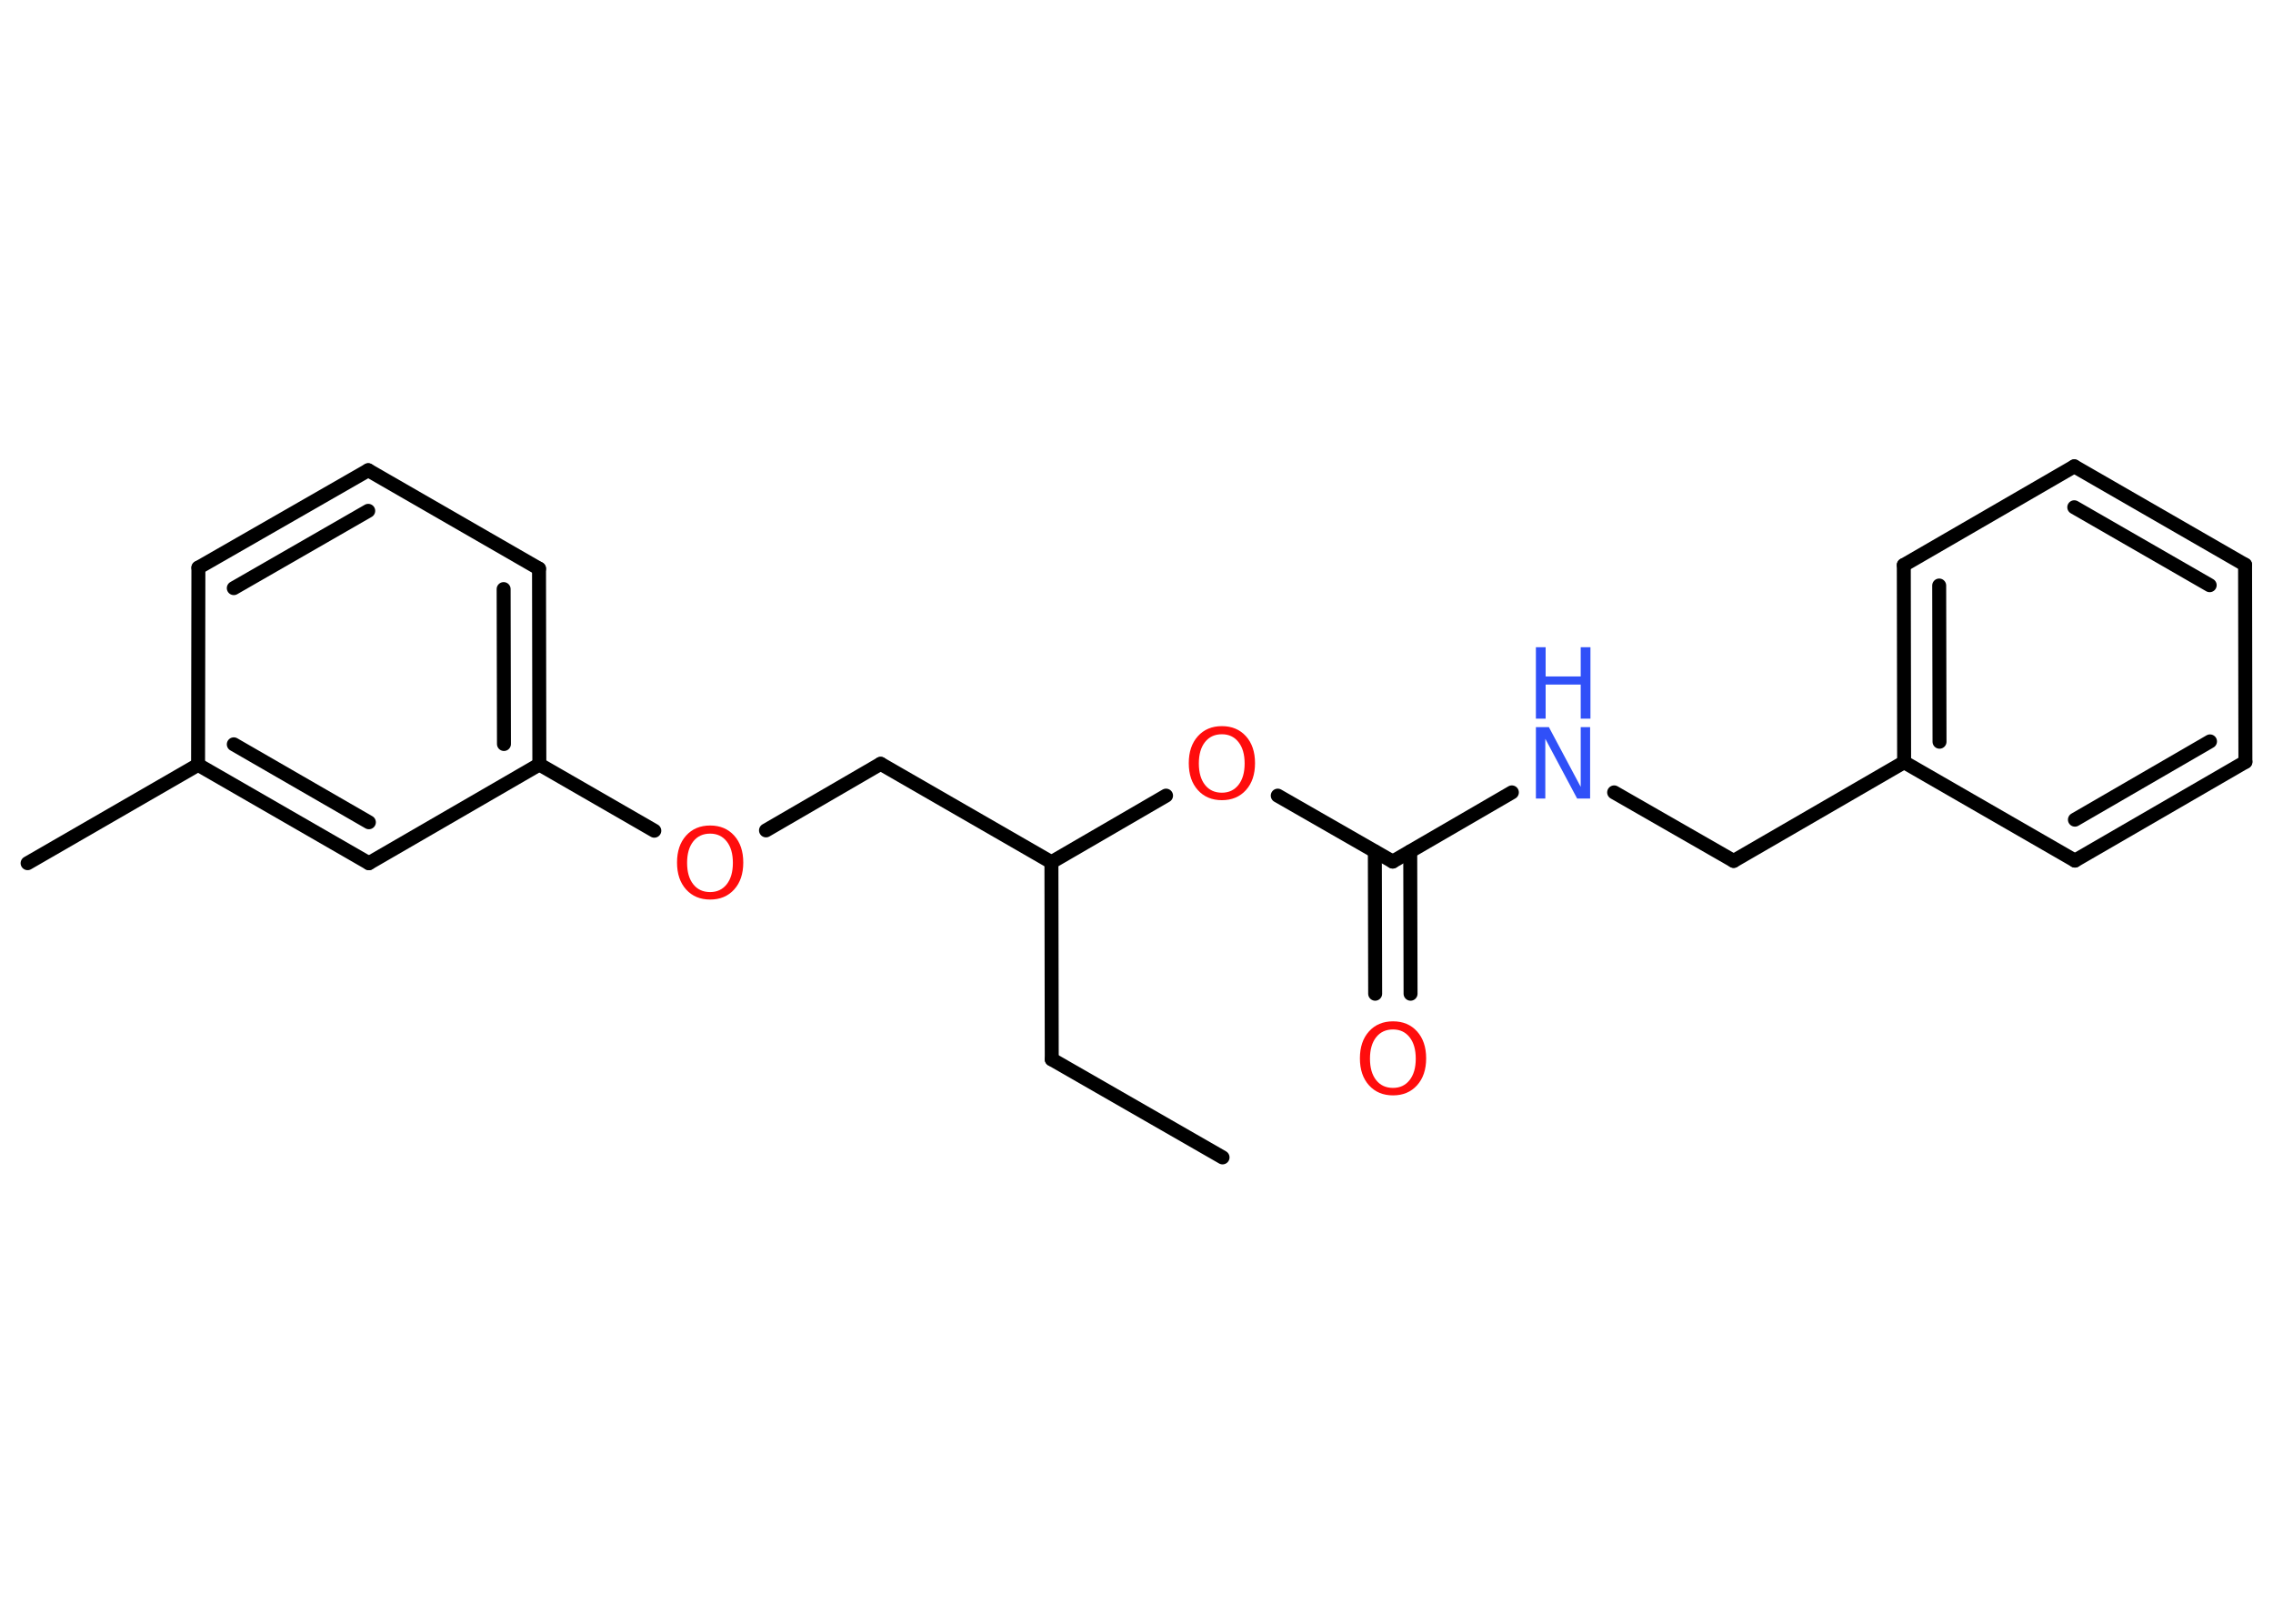 <?xml version='1.0' encoding='UTF-8'?>
<!DOCTYPE svg PUBLIC "-//W3C//DTD SVG 1.1//EN" "http://www.w3.org/Graphics/SVG/1.1/DTD/svg11.dtd">
<svg version='1.2' xmlns='http://www.w3.org/2000/svg' xmlns:xlink='http://www.w3.org/1999/xlink' width='70.0mm' height='50.0mm' viewBox='0 0 70.0 50.0'>
  <desc>Generated by the Chemistry Development Kit (http://github.com/cdk)</desc>
  <g stroke-linecap='round' stroke-linejoin='round' stroke='#000000' stroke-width='.43' fill='#FF0D0D'>
    <rect x='.0' y='.0' width='70.0' height='50.0' fill='#FFFFFF' stroke='none'/>
    <g id='mol1' class='mol'>
      <line id='mol1bnd1' class='bond' x1='37.65' y1='35.64' x2='32.39' y2='32.62'/>
      <line id='mol1bnd2' class='bond' x1='32.39' y1='32.62' x2='32.38' y2='26.55'/>
      <line id='mol1bnd3' class='bond' x1='32.38' y1='26.55' x2='27.12' y2='23.52'/>
      <line id='mol1bnd4' class='bond' x1='27.12' y1='23.52' x2='23.59' y2='25.57'/>
      <line id='mol1bnd5' class='bond' x1='20.15' y1='25.58' x2='16.61' y2='23.54'/>
      <g id='mol1bnd6' class='bond'>
        <line x1='16.61' y1='23.54' x2='16.6' y2='17.51'/>
        <line x1='15.52' y1='22.91' x2='15.51' y2='18.14'/>
      </g>
      <line id='mol1bnd7' class='bond' x1='16.6' y1='17.51' x2='11.34' y2='14.48'/>
      <g id='mol1bnd8' class='bond'>
        <line x1='11.34' y1='14.48' x2='6.11' y2='17.48'/>
        <line x1='11.34' y1='15.73' x2='7.2' y2='18.11'/>
      </g>
      <line id='mol1bnd9' class='bond' x1='6.11' y1='17.48' x2='6.1' y2='23.55'/>
      <line id='mol1bnd10' class='bond' x1='6.1' y1='23.55' x2='.85' y2='26.58'/>
      <g id='mol1bnd11' class='bond'>
        <line x1='6.1' y1='23.55' x2='11.36' y2='26.58'/>
        <line x1='7.2' y1='22.92' x2='11.36' y2='25.32'/>
      </g>
      <line id='mol1bnd12' class='bond' x1='16.61' y1='23.54' x2='11.36' y2='26.58'/>
      <line id='mol1bnd13' class='bond' x1='32.38' y1='26.55' x2='35.91' y2='24.5'/>
      <line id='mol1bnd14' class='bond' x1='39.35' y1='24.5' x2='42.89' y2='26.53'/>
      <g id='mol1bnd15' class='bond'>
        <line x1='43.43' y1='26.22' x2='43.44' y2='30.6'/>
        <line x1='42.34' y1='26.22' x2='42.35' y2='30.6'/>
      </g>
      <line id='mol1bnd16' class='bond' x1='42.89' y1='26.53' x2='46.56' y2='24.4'/>
      <line id='mol1bnd17' class='bond' x1='49.71' y1='24.4' x2='53.39' y2='26.51'/>
      <line id='mol1bnd18' class='bond' x1='53.39' y1='26.51' x2='58.64' y2='23.47'/>
      <g id='mol1bnd19' class='bond'>
        <line x1='58.63' y1='17.4' x2='58.64' y2='23.47'/>
        <line x1='59.72' y1='18.03' x2='59.73' y2='22.84'/>
      </g>
      <line id='mol1bnd20' class='bond' x1='58.63' y1='17.4' x2='63.88' y2='14.36'/>
      <g id='mol1bnd21' class='bond'>
        <line x1='69.14' y1='17.39' x2='63.88' y2='14.36'/>
        <line x1='68.05' y1='18.02' x2='63.88' y2='15.62'/>
      </g>
      <line id='mol1bnd22' class='bond' x1='69.14' y1='17.39' x2='69.15' y2='23.46'/>
      <g id='mol1bnd23' class='bond'>
        <line x1='63.9' y1='26.5' x2='69.15' y2='23.46'/>
        <line x1='63.9' y1='25.24' x2='68.06' y2='22.83'/>
      </g>
      <line id='mol1bnd24' class='bond' x1='58.64' y1='23.47' x2='63.9' y2='26.5'/>
      <path id='mol1atm5' class='atom' d='M21.87 25.67q-.33 .0 -.52 .24q-.19 .24 -.19 .66q.0 .42 .19 .66q.19 .24 .52 .24q.32 .0 .51 -.24q.19 -.24 .19 -.66q.0 -.42 -.19 -.66q-.19 -.24 -.51 -.24zM21.87 25.42q.46 .0 .74 .31q.28 .31 .28 .83q.0 .52 -.28 .83q-.28 .31 -.74 .31q-.46 .0 -.74 -.31q-.28 -.31 -.28 -.83q.0 -.52 .28 -.83q.28 -.31 .74 -.31z' stroke='none'/>
      <path id='mol1atm13' class='atom' d='M37.63 22.61q-.33 .0 -.52 .24q-.19 .24 -.19 .66q.0 .42 .19 .66q.19 .24 .52 .24q.32 .0 .51 -.24q.19 -.24 .19 -.66q.0 -.42 -.19 -.66q-.19 -.24 -.51 -.24zM37.63 22.36q.46 .0 .74 .31q.28 .31 .28 .83q.0 .52 -.28 .83q-.28 .31 -.74 .31q-.46 .0 -.74 -.31q-.28 -.31 -.28 -.83q.0 -.52 .28 -.83q.28 -.31 .74 -.31z' stroke='none'/>
      <path id='mol1atm15' class='atom' d='M42.9 31.7q-.33 .0 -.52 .24q-.19 .24 -.19 .66q.0 .42 .19 .66q.19 .24 .52 .24q.32 .0 .51 -.24q.19 -.24 .19 -.66q.0 -.42 -.19 -.66q-.19 -.24 -.51 -.24zM42.9 31.45q.46 .0 .74 .31q.28 .31 .28 .83q.0 .52 -.28 .83q-.28 .31 -.74 .31q-.46 .0 -.74 -.31q-.28 -.31 -.28 -.83q.0 -.52 .28 -.83q.28 -.31 .74 -.31z' stroke='none'/>
      <g id='mol1atm16' class='atom'>
        <path d='M47.3 22.39h.4l.98 1.84v-1.84h.29v2.2h-.4l-.98 -1.84v1.84h-.29v-2.2z' stroke='none' fill='#3050F8'/>
        <path d='M47.3 19.93h.3v.9h1.08v-.9h.3v2.2h-.3v-1.05h-1.08v1.05h-.3v-2.2z' stroke='none' fill='#3050F8'/>
      </g>
    </g>
  </g>
</svg>
